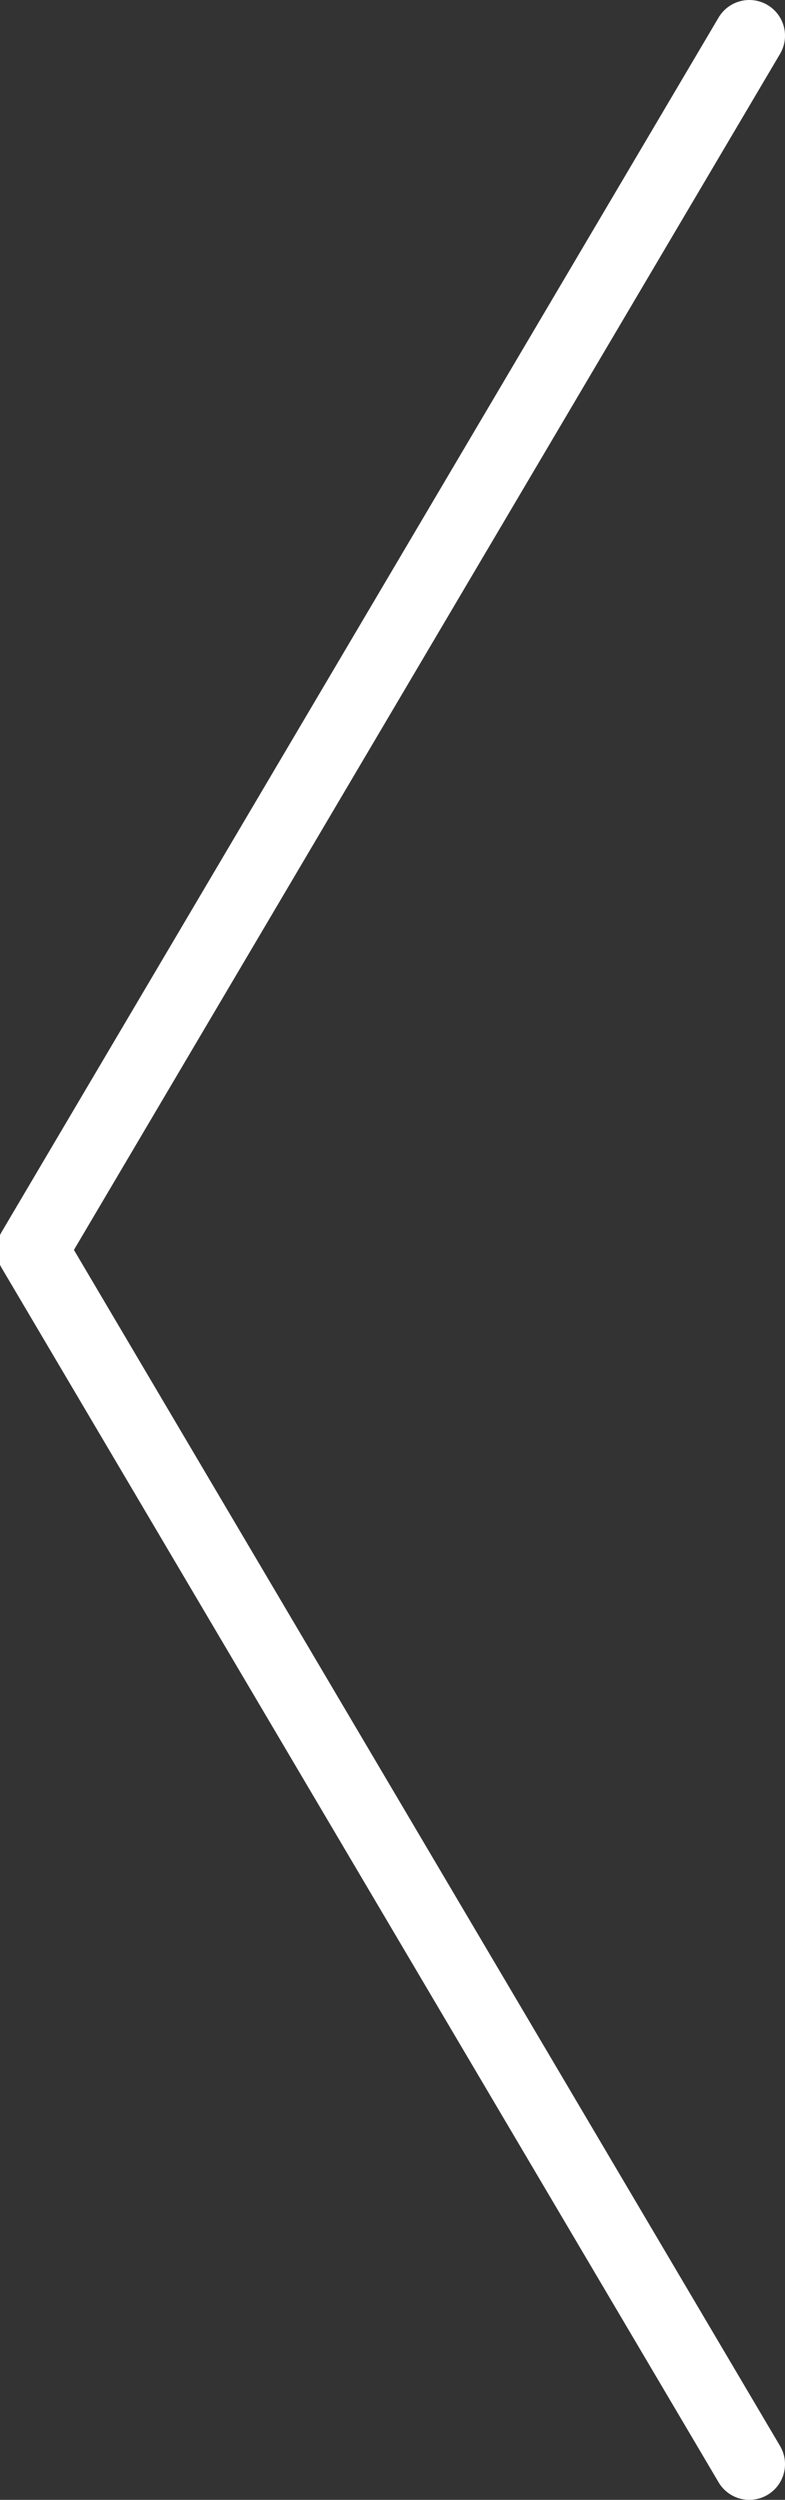 <svg xmlns="http://www.w3.org/2000/svg" width="22" height="70" viewBox="0 0 22 70">
  <rect x="0" y="0" width="22" height="70" fill="#333333" stroke="none"/>
  <defs>
    <style>
      .cls-1 {
        fill: none;
        stroke: #fff;
        stroke-linecap: round;
        stroke-linejoin: round;
        stroke-width: 2px;
        fill-rule: evenodd;
      }
    </style>
  </defs>
  <g id="ic_chevron_left">
    <path id="Arrow_Left" data-name="Arrow Left" class="cls-1" d="M245,491l-20.09,34L245,559" transform="translate(-224 -490)"/>
  </g>
</svg>
